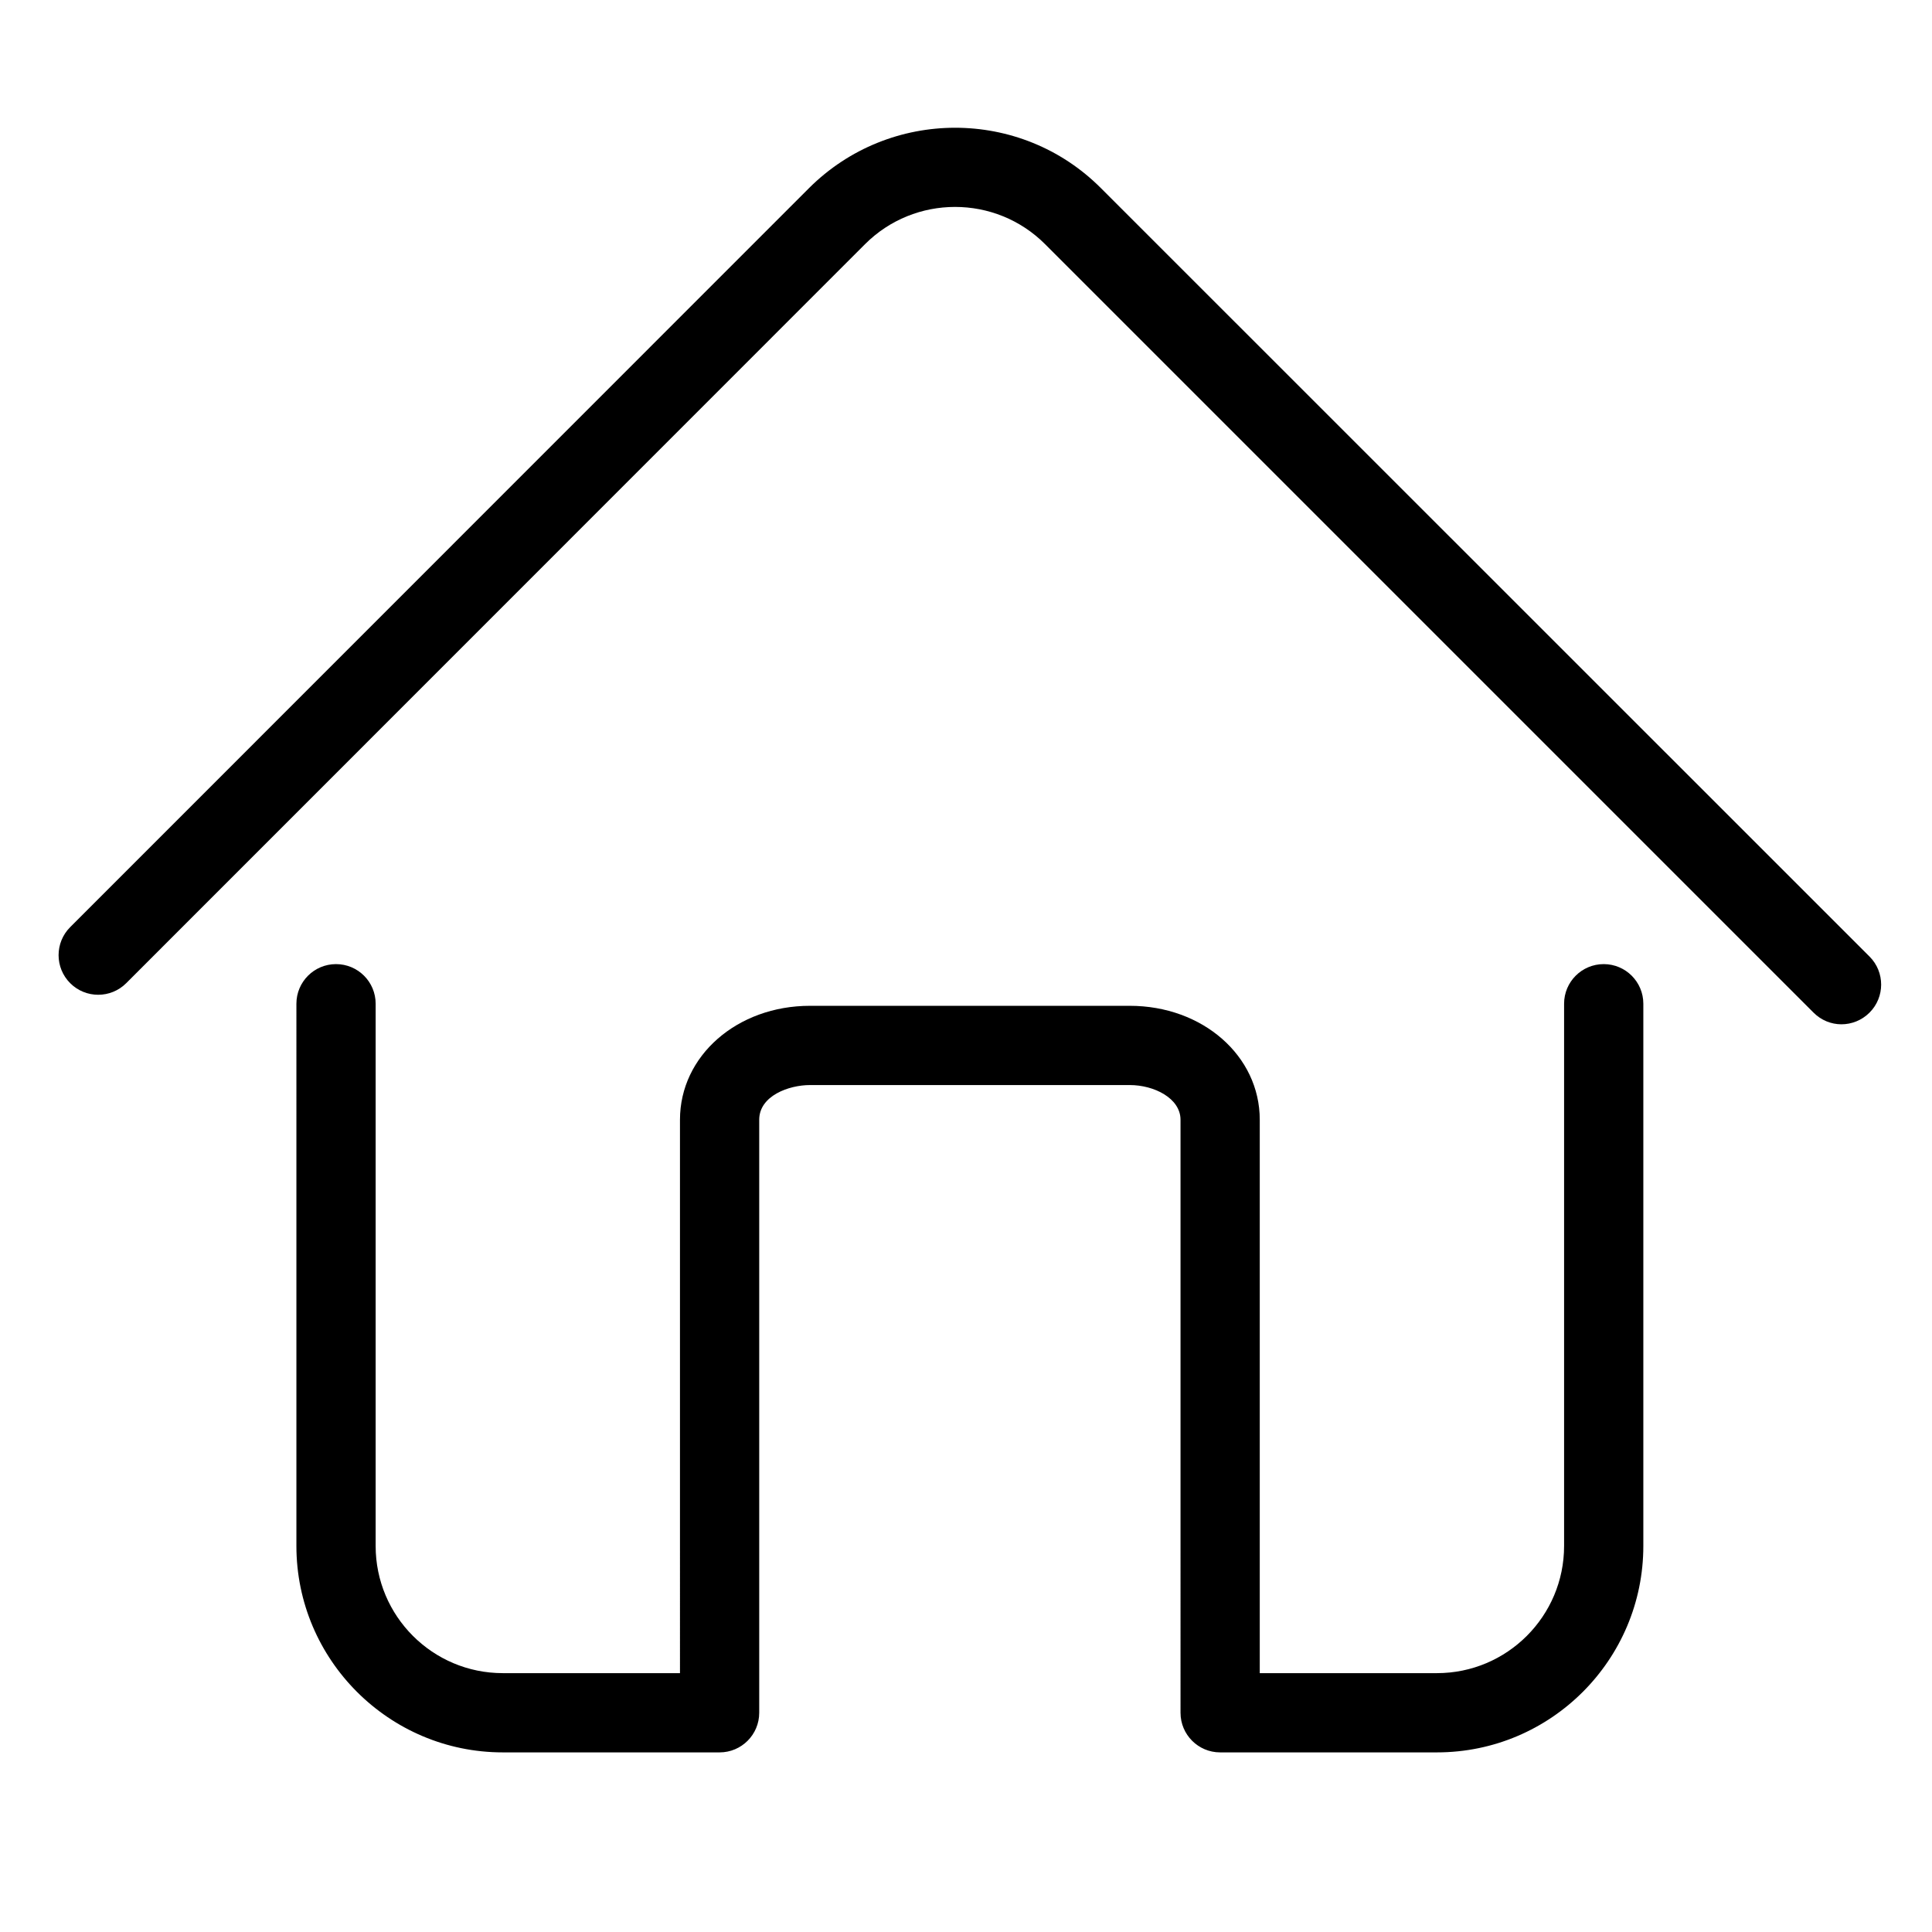 <?xml version="1.0" standalone="no"?><!DOCTYPE svg PUBLIC "-//W3C//DTD SVG 1.1//EN" "http://www.w3.org/Graphics/SVG/1.1/DTD/svg11.dtd"><svg t="1552448267150" class="icon" style="" viewBox="0 0 1024 1024" version="1.1" xmlns="http://www.w3.org/2000/svg" p-id="3389" xmlns:xlink="http://www.w3.org/1999/xlink" width="200" height="200"><defs><style type="text/css"></style></defs><path d="M761.6 928.8H646.7c-11.6 0-21-9.4-21-21V593.5c0-11.4-14-18.4-26.9-18.4H429.3c-11.2 0-26.9 5.7-26.9 18.4v314.3c0 11.6-9.4 21-21 21H266.5c-60.3 0-109.4-49.1-109.4-109.4V532c0-11.6 9.4-21 21-21s21 9.4 21 21v287.4c0 37.2 30.2 67.4 67.4 67.4h93.9V593.5c0-33.9 30.3-60.4 68.9-60.4h169.5c38.6 0 68.9 26.5 68.9 60.4v293.3h93.9c37.2 0 67.4-30.2 67.4-67.4V532c0-11.6 9.4-21 21-21s21 9.4 21 21v287.4c0 60.3-49 109.4-109.4 109.4z" p-id="3390"></path><path d="M976 542.9c-5.4 0-10.7-2.1-14.8-6.2L553.9 129.4c-26.3-26.3-69.1-26.3-95.4 0L66.9 521.1c-8.2 8.2-21.5 8.2-29.7 0s-8.2-21.5 0-29.7L428.8 99.7c42.7-42.6 112.1-42.7 154.7 0L990.9 507c8.2 8.2 8.2 21.5 0 29.7-4.1 4.1-9.5 6.2-14.9 6.2z" p-id="3391"></path></svg>